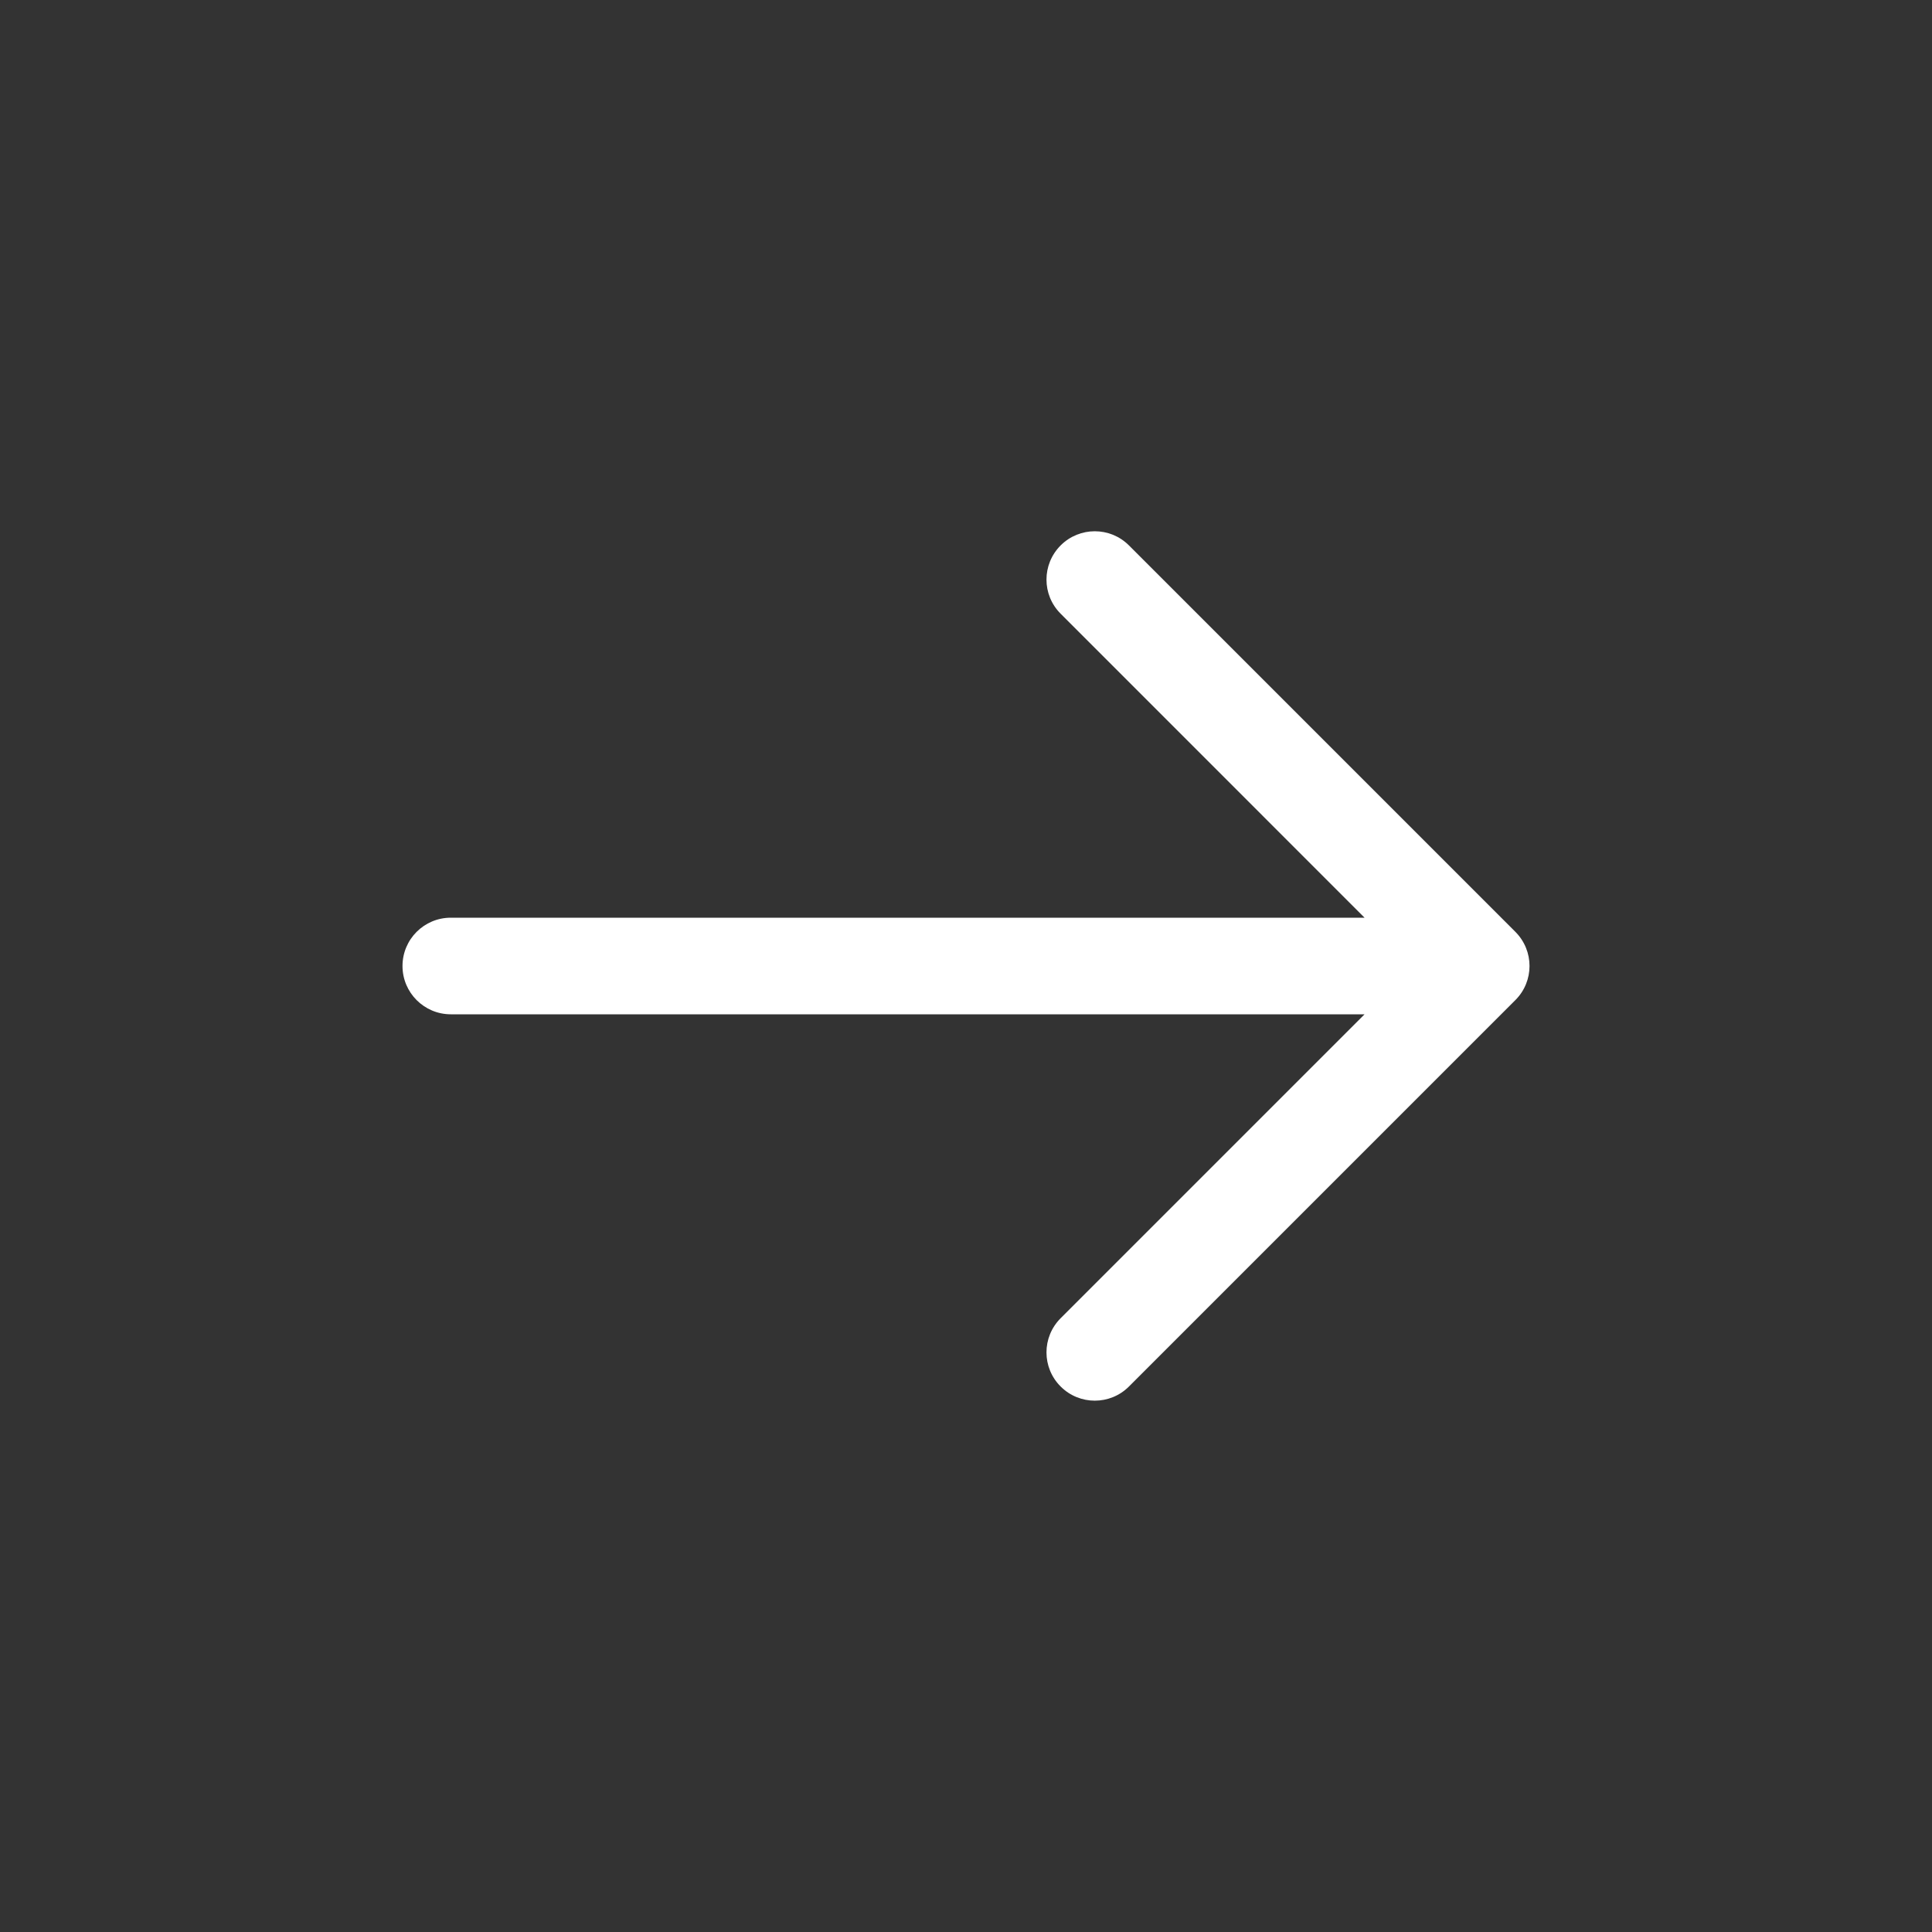 <svg width="24" height="24" viewBox="0 0 24 24" fill="none" xmlns="http://www.w3.org/2000/svg">
<rect x="0" y="0" width="24" height="24" fill="#333333" stroke="none"/>
<path fill-rule="evenodd" clip-rule="evenodd" d="M13.176 6.775C13.41 6.541 13.79 6.541 14.024 6.775L18.824 11.575C19.059 11.81 19.059 12.19 18.824 12.424L14.024 17.224C13.79 17.458 13.41 17.458 13.176 17.224C12.941 16.99 12.941 16.61 13.176 16.375L16.951 12.6H5.6C5.269 12.6 5 12.331 5 12C5 11.668 5.269 11.4 5.6 11.4H16.951L13.176 7.624C12.941 7.39 12.941 7.01 13.176 6.775Z" fill="white"/>
</svg>
